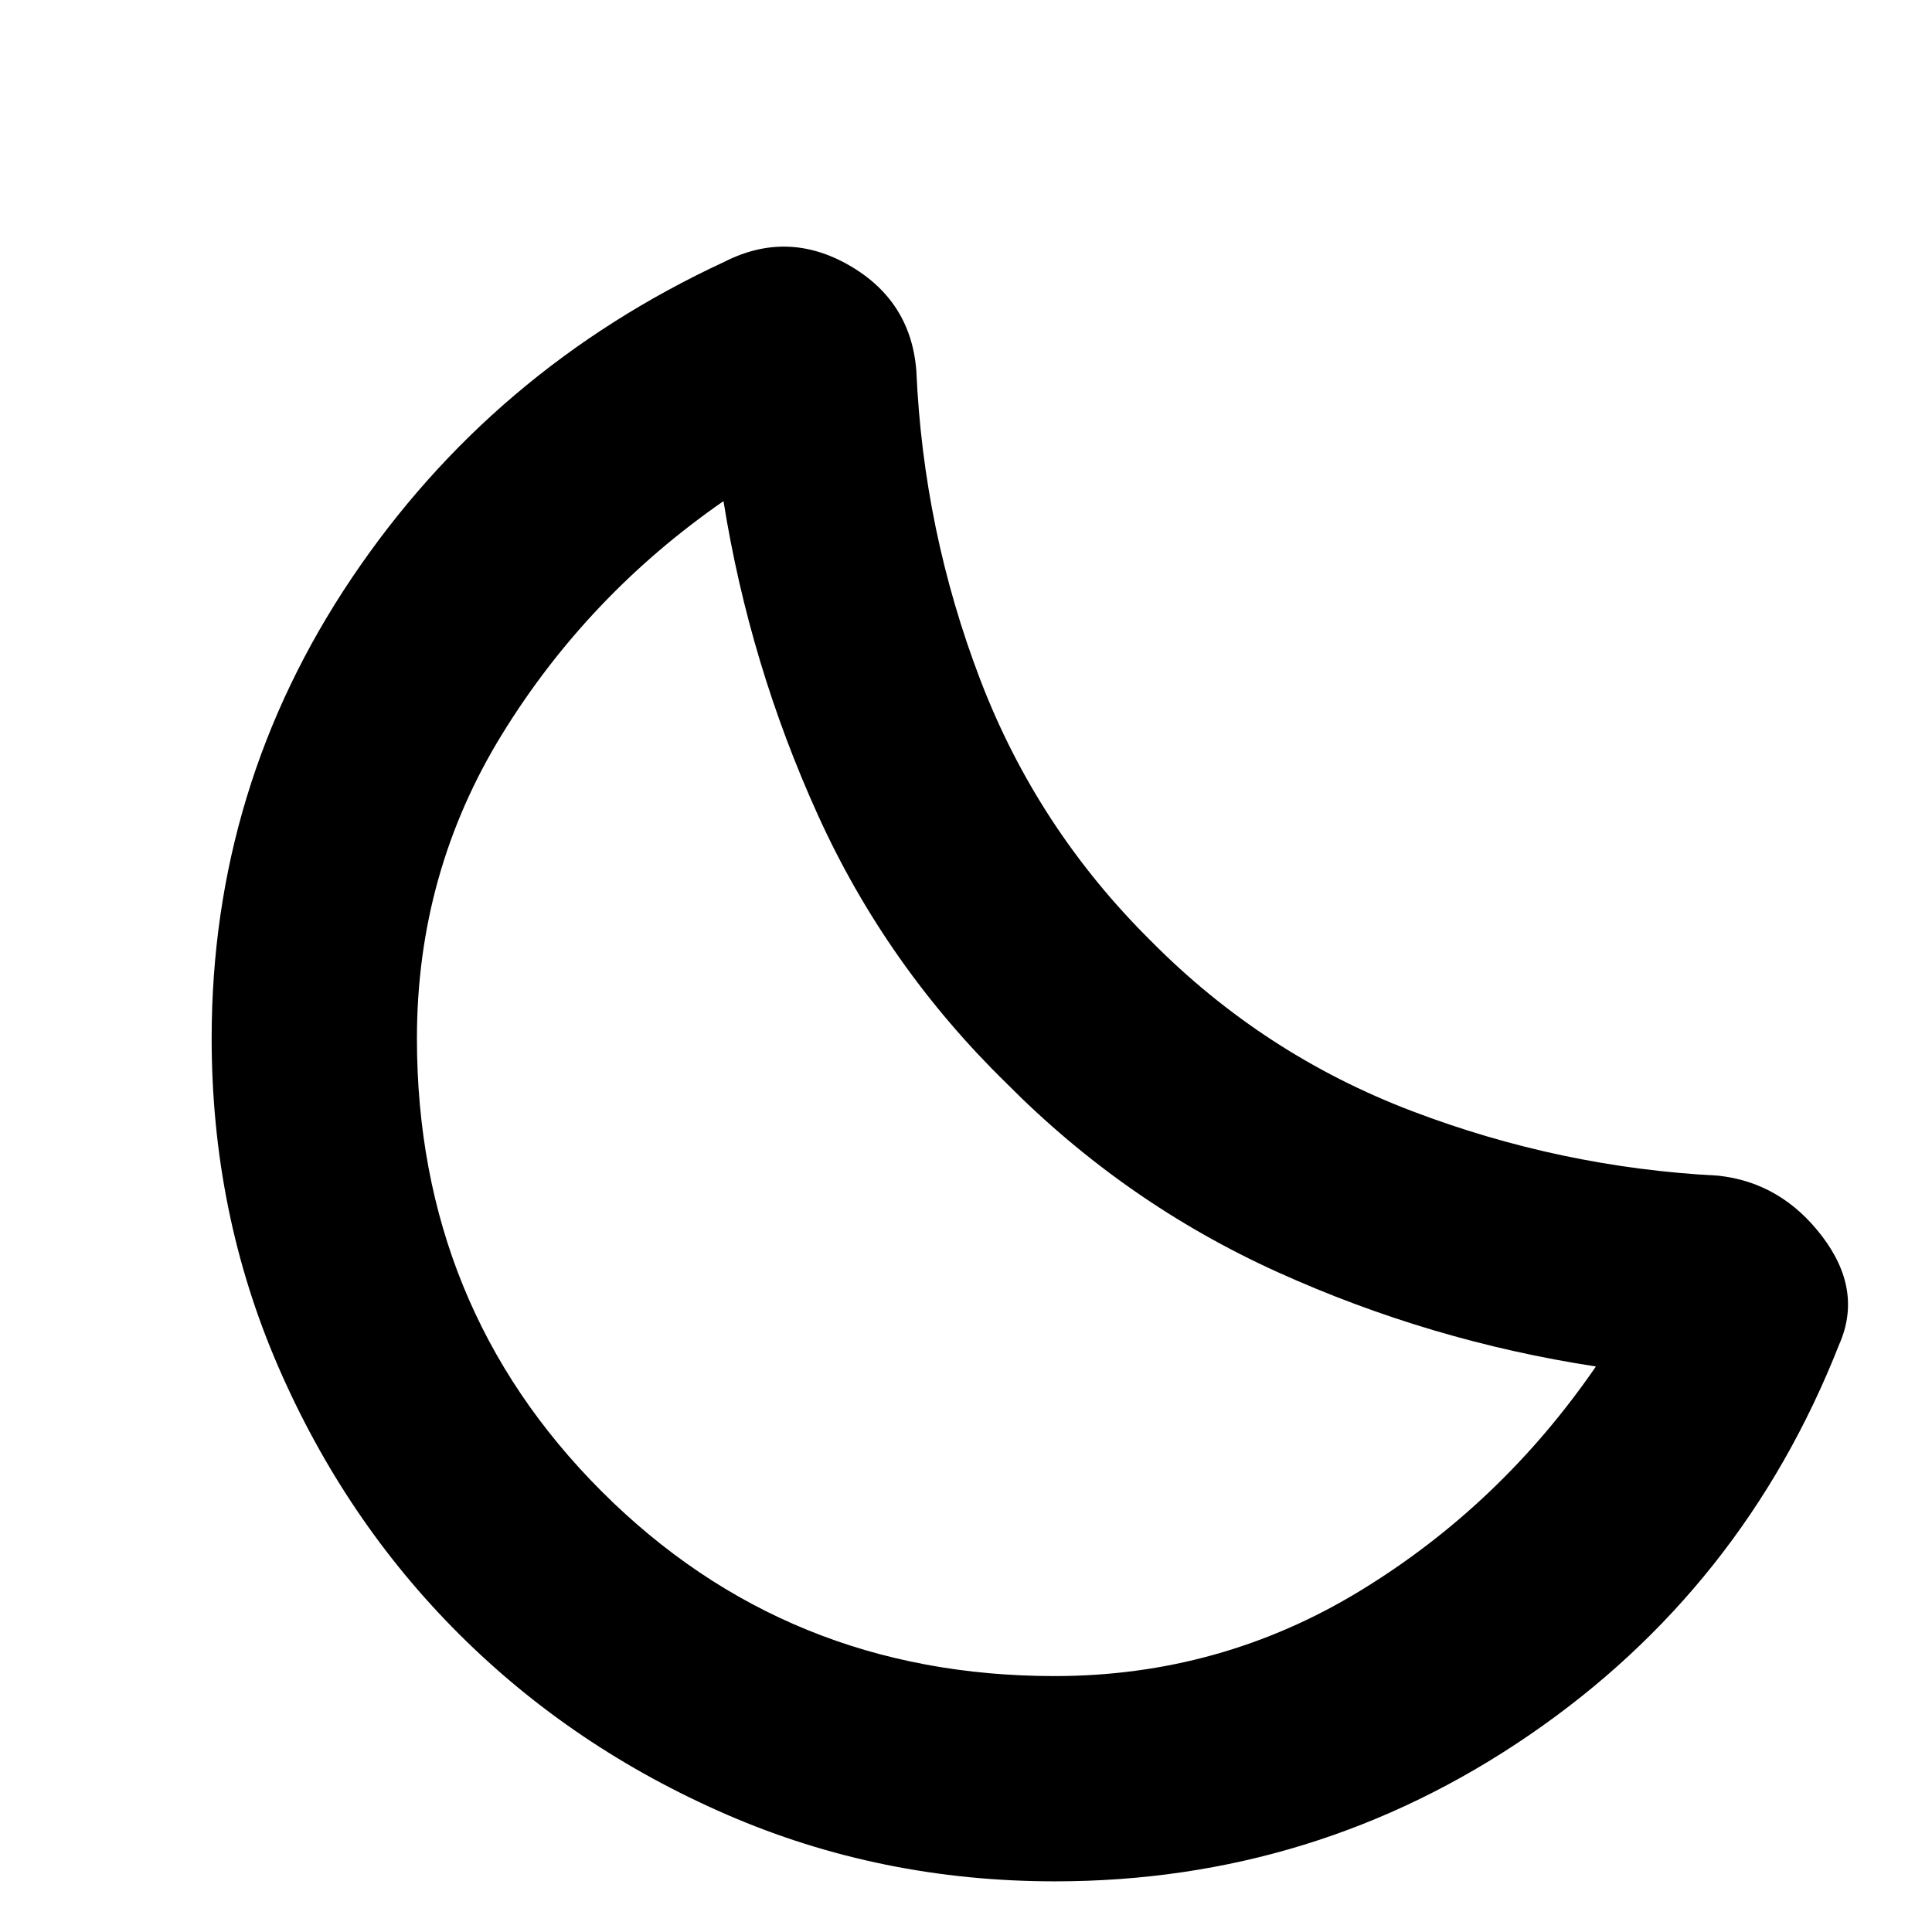 <svg xmlns="http://www.w3.org/2000/svg" height="40" viewBox="0 -960 960 960" width="40"><path d="M524.18-25.17q-86.61 0-162.98-33.13-76.36-33.14-133.1-89.74-56.75-56.6-89.84-132.88T105.17-444q0-125.32 69.66-228.83 69.67-103.5 185.07-157.06 31.33-15.94 62.05 1.72 30.72 17.67 33.38 52.5 3.5 79.5 31.75 153.4t85.09 130.1q55.66 56.17 129.41 84.25 73.75 28.09 152.09 32.09 31.33 3.33 51.75 30.16 20.41 26.84 8.41 53.84-47.66 121.16-153.84 193.91T524.18-25.17Zm-.18-102q82.46 0 152.07-42.5Q745.67-212.17 793-281q-82.43-12.62-158.15-46.89-75.72-34.28-134.68-93.78-59.64-58.24-93.66-133.12Q372.5-629.67 359.5-711 292-664.17 249.58-595.32 207.17-526.47 207.17-444q0 133.26 91.78 225.05 91.79 91.78 225.05 91.78Zm-24.17-294.5Z"/></svg>